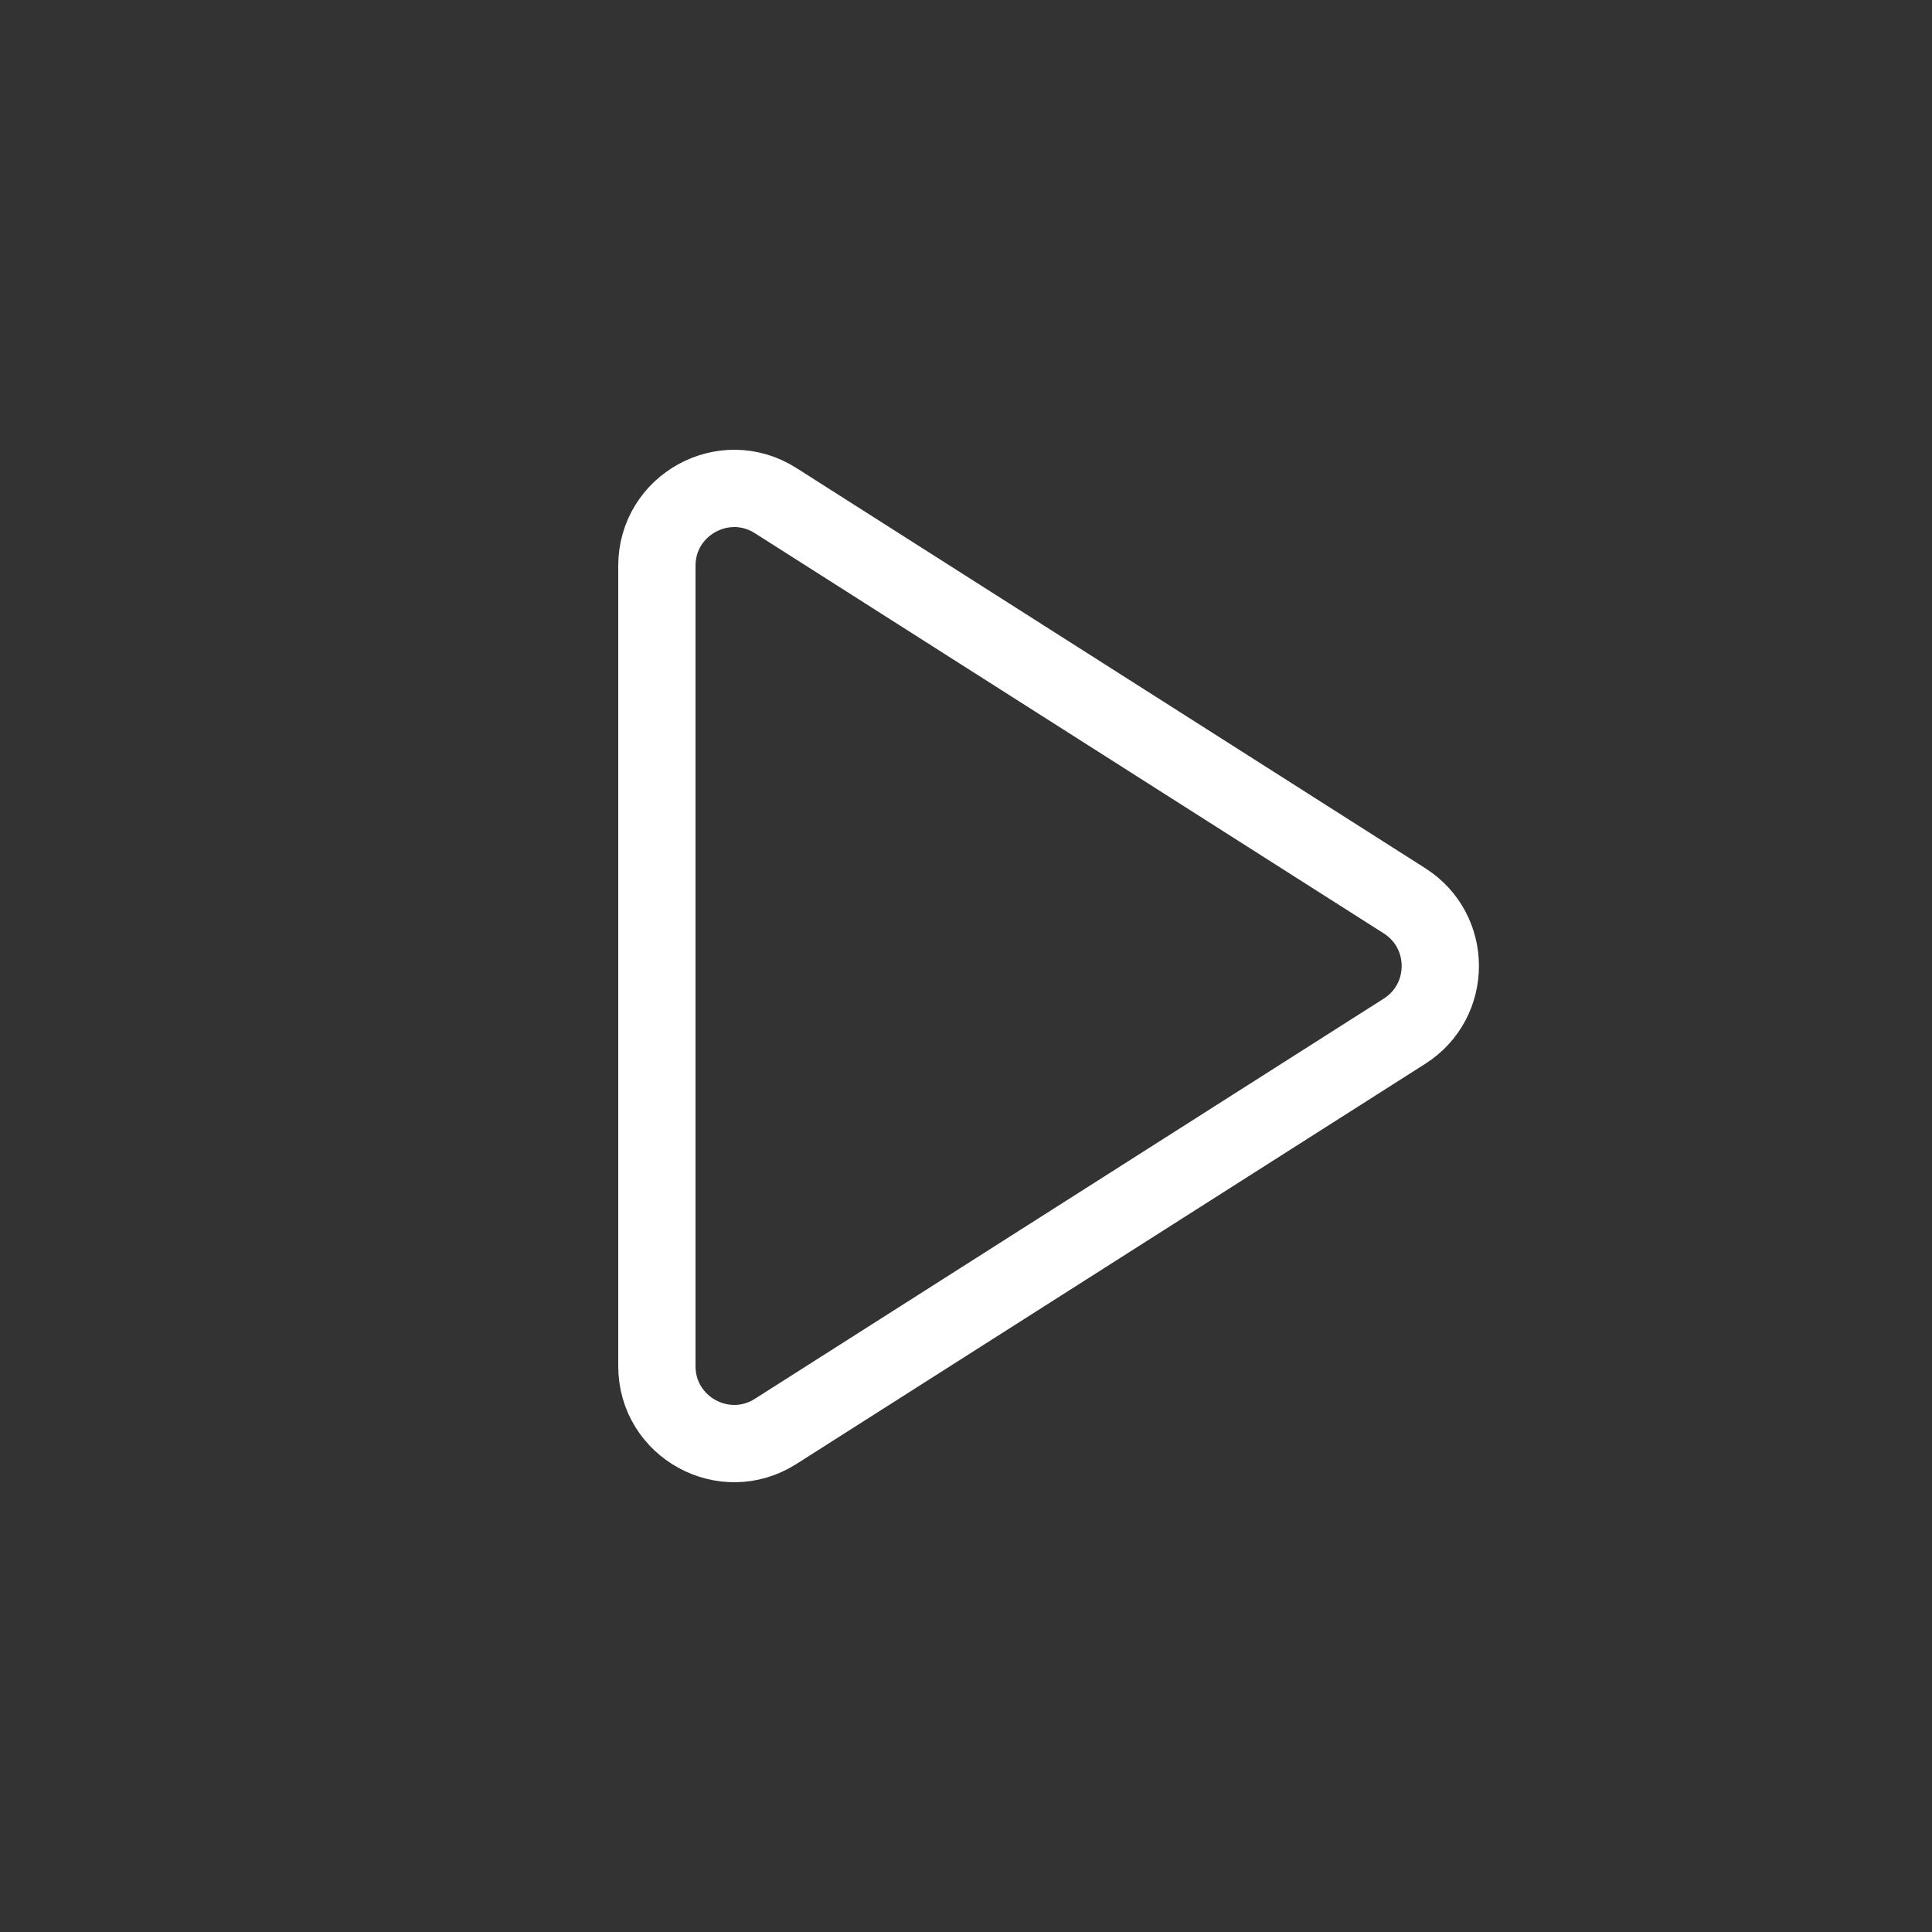<svg width="25" height="25" viewBox="0 0 25 25" fill="none" xmlns="http://www.w3.org/2000/svg">
<rect x="0" y="0" width="25" height="25" fill="#333333" stroke="none"/>
<g id="Icon / Play">
<path id="Vector 162" d="M8.5 17.678V7.322C8.5 6.533 9.371 6.054 10.037 6.478L18.174 11.656C18.792 12.049 18.792 12.951 18.174 13.344L10.037 18.522C9.371 18.946 8.5 18.467 8.5 17.678Z" stroke="white" stroke-linecap="round" stroke-linejoin="round"/>
</g>
</svg>
